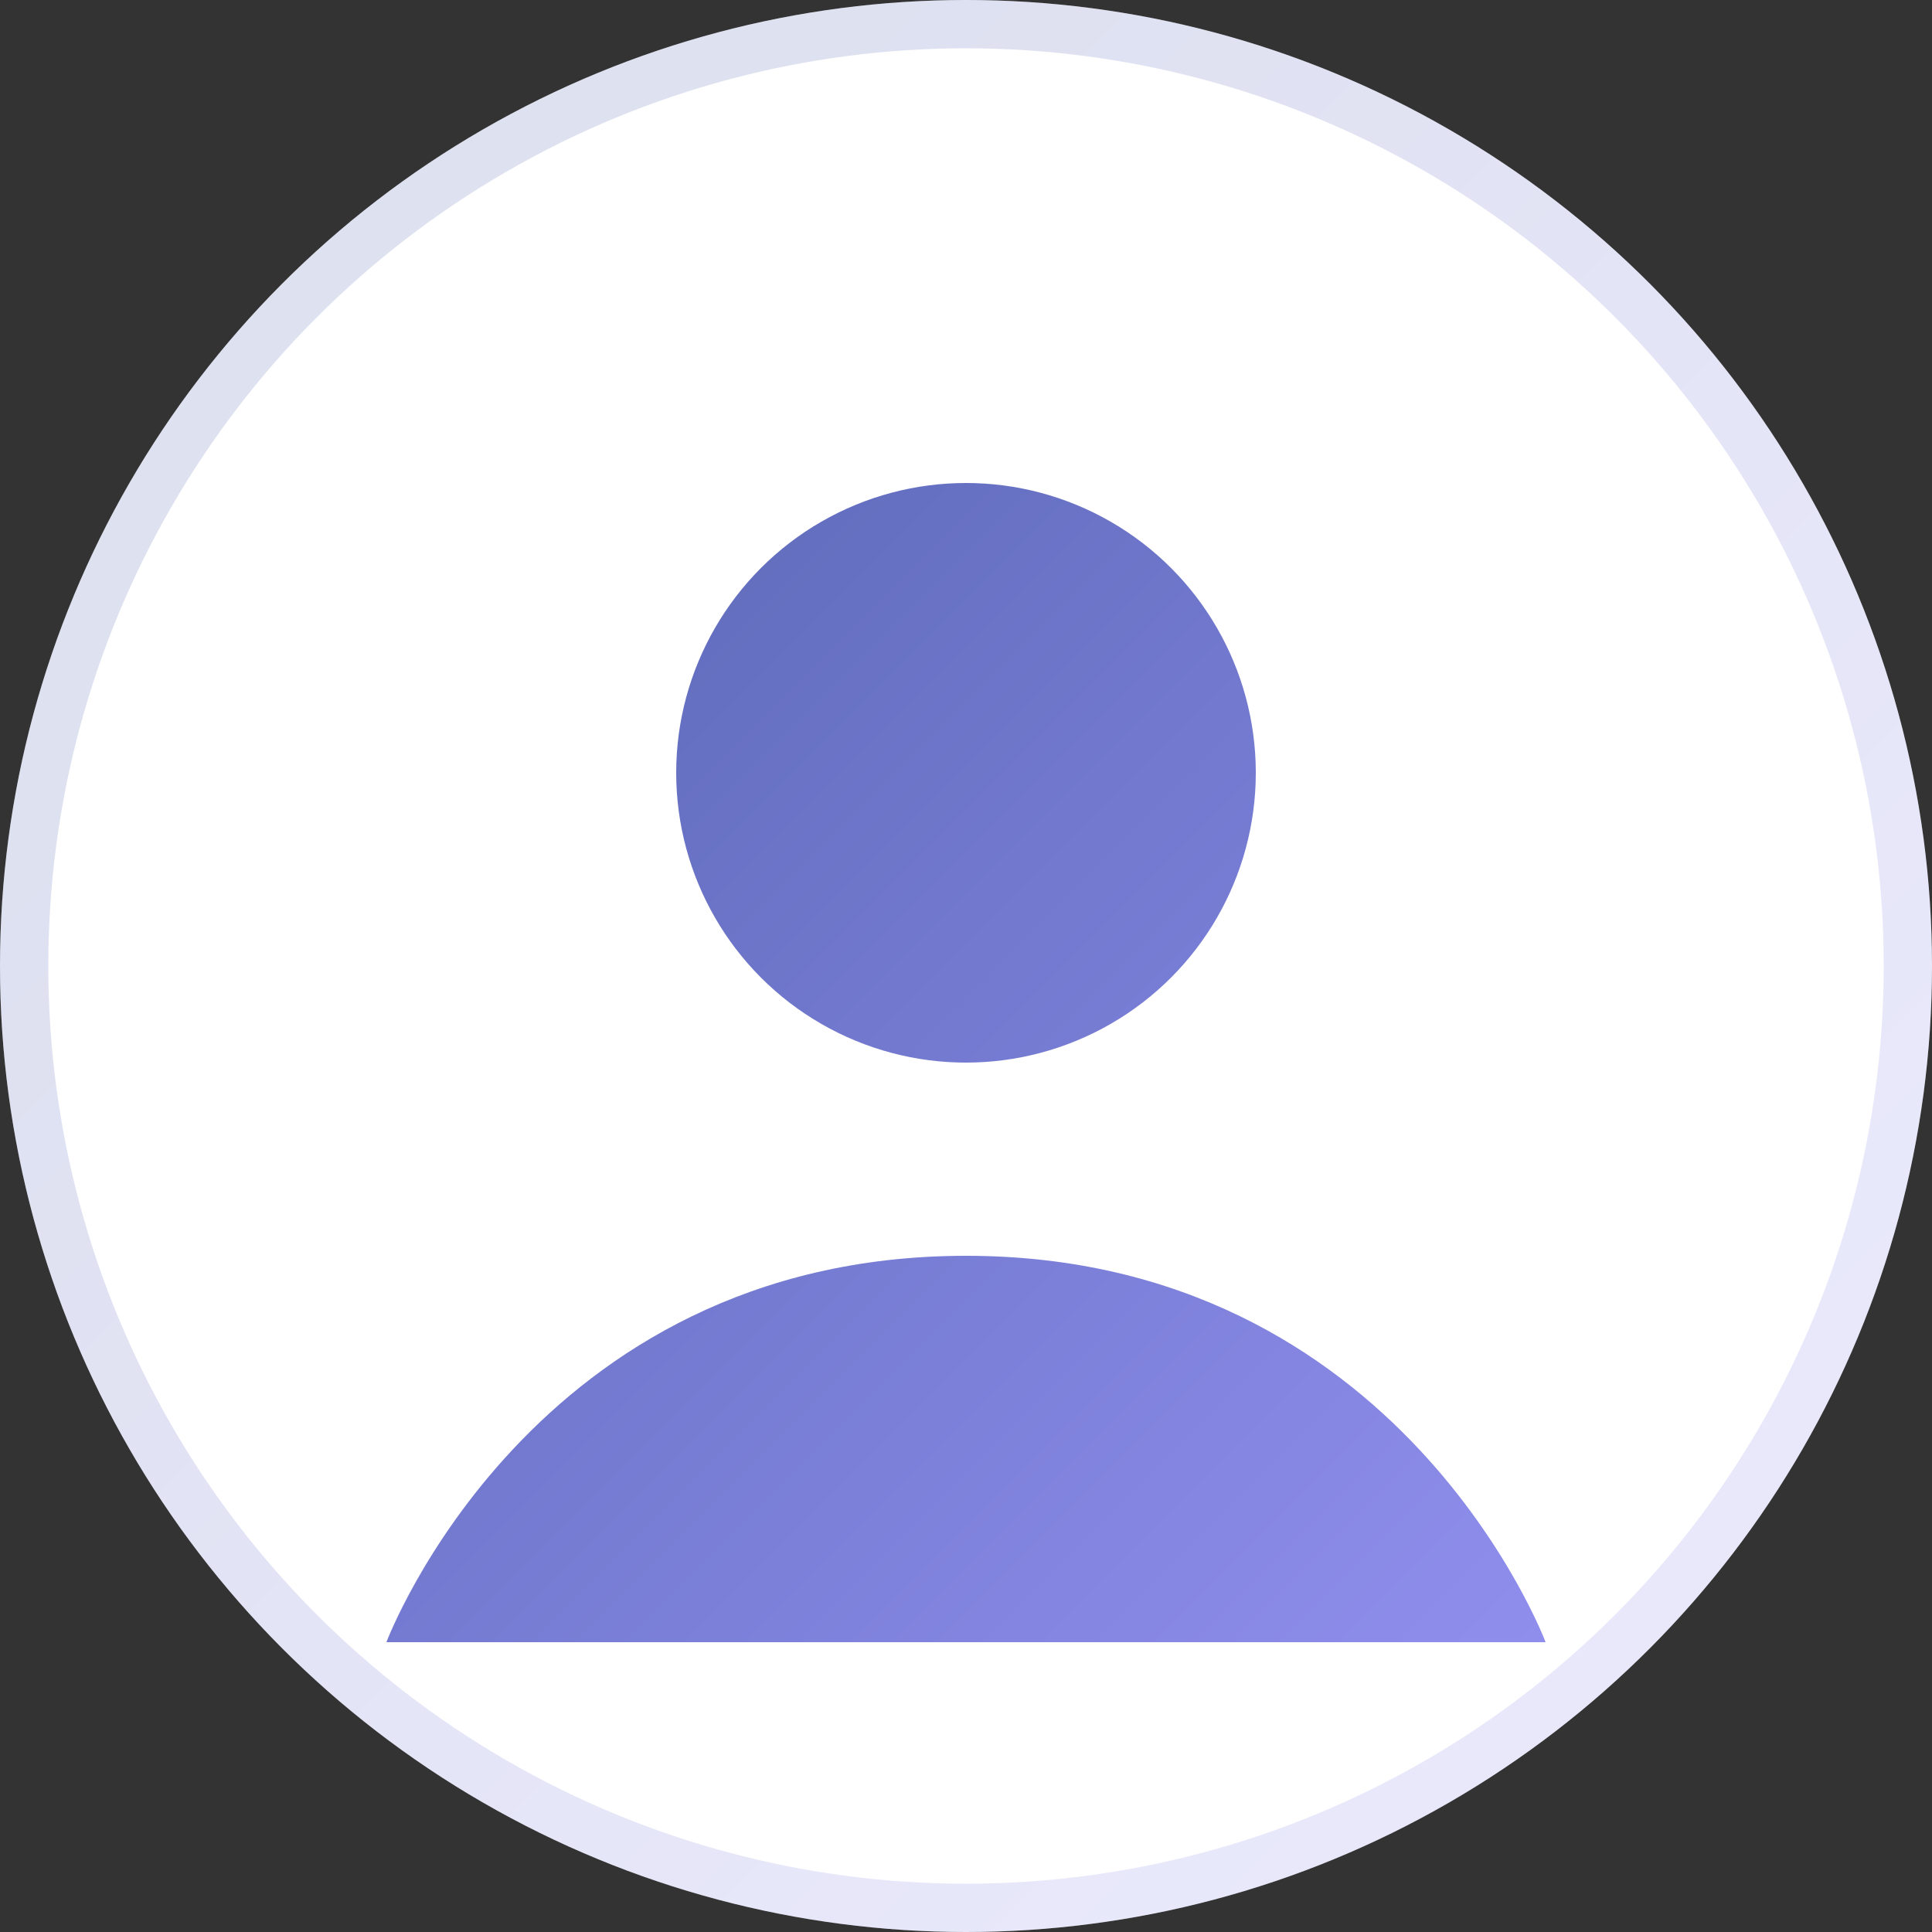 <svg width="40" height="40" viewBox="0 0 40 40" fill="none" xmlns="http://www.w3.org/2000/svg">
  <rect x="0" y="0" width="40" height="40" fill="#333333" stroke="none"/>
  <!-- Gradient Background -->
  <circle cx="20" cy="20" r="20" fill="white"/>
  
  <!-- User Icon -->
  <circle cx="20" cy="16" r="6" fill="url(#userGradient)"/>
  <path 
    d="M8 34C8 34 11 26 20 26C29 26 32 34 32 34"
    fill="url(#userGradient)"
  />
  
  <!-- Border -->
  <circle cx="20" cy="20" r="19.5" stroke="url(#userGradient)" stroke-opacity="0.2"/>
  
  <!-- Gradient Definition -->
  <defs>
    <linearGradient id="userGradient" x1="8" y1="10" x2="32" y2="34" gradientUnits="userSpaceOnUse">
      <stop offset="0%" stop-color="#5967B5"/>
      <stop offset="100%" stop-color="#908EED"/>
    </linearGradient>
  </defs>
</svg> 